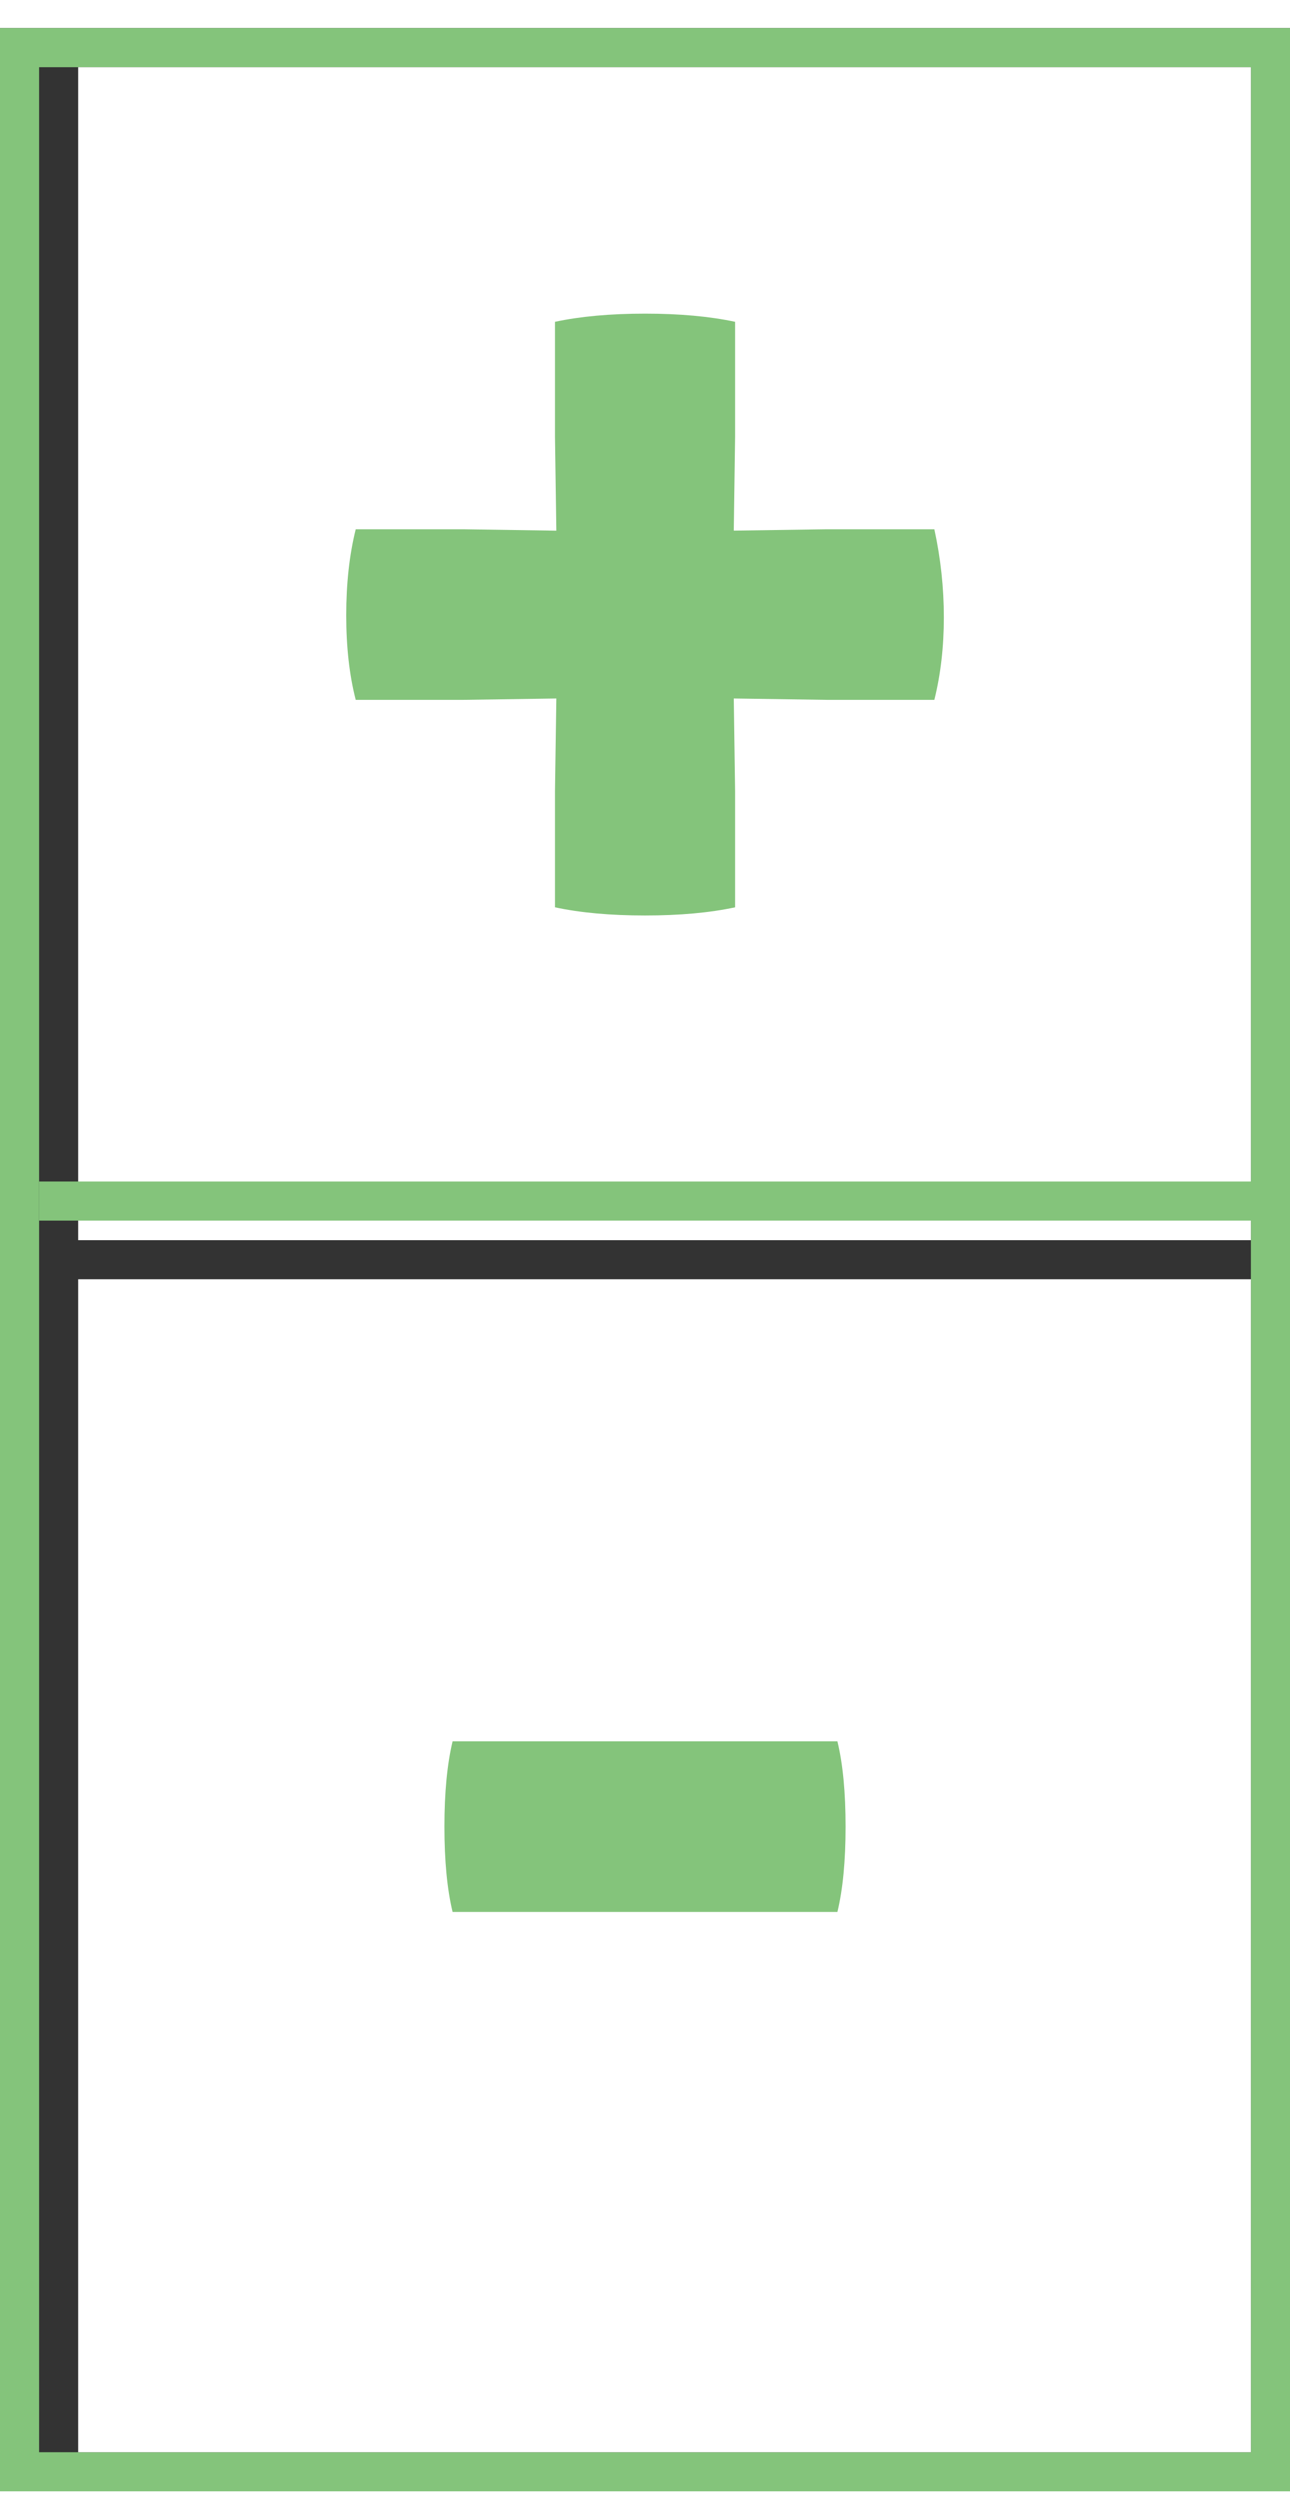 <?xml version="1.0" encoding="utf-8"?>
<!-- Generator: Adobe Illustrator 16.0.0, SVG Export Plug-In . SVG Version: 6.00 Build 0)  -->
<!DOCTYPE svg PUBLIC "-//W3C//DTD SVG 1.1//EN" "http://www.w3.org/Graphics/SVG/1.1/DTD/svg11.dtd">
<svg version="1.1" id="Layer_1" xmlns="http://www.w3.org/2000/svg" xmlns:xlink="http://www.w3.org/1999/xlink" x="0px" y="0px"
	 width="32px" height="62px" viewBox="0 0 33 62.5" enable-background="new 0 0 33 62.5" xml:space="preserve">
<rect x="0" y="0" width="33" height="62.5" fill="#333333" stroke="none"/>
<g>
	<rect x="0.5" y="0.5" fill="none" stroke="#84C47B" stroke-miterlimit="10" width="32" height="62"/>
	<rect x="2" y="1" fill="#FFFFFF" width="30" height="30"/>
	<rect x="2" y="32" fill="#FFFFFF" width="30" height="30"/>
	<g>
		<rect x="1" y="29.5" fill="#84C47B" width="32" height="1"/>
	</g>
	<g>
		<path fill="#84C47B" d="M14.232,12.854l-0.035-2.408V7.512c0.65-0.139,1.419-0.209,2.304-0.209c0.884,0,1.652,0.07,2.304,0.209
			v2.933l-0.034,2.408l2.373-0.035h2.758c0.162,0.745,0.243,1.496,0.243,2.251c0,0.756-0.081,1.46-0.243,2.112h-2.758l-2.373-0.035
			l0.034,2.374v2.967c-0.651,0.14-1.42,0.209-2.304,0.209c-0.885,0-1.653-0.069-2.304-0.209v-2.967l0.035-2.374l-2.374,0.035H9.1
			c-0.162-0.629-0.243-1.349-0.243-2.164c0-0.814,0.081-1.547,0.243-2.199h2.759L14.232,12.854z"/>
	</g>
	<g>
		<path fill="#84C47B" d="M21.422,48.182h-9.844C11.438,47.6,11.369,46.873,11.369,46s0.07-1.6,0.209-2.182h9.844
			c0.141,0.582,0.209,1.309,0.209,2.182S21.562,47.6,21.422,48.182z"/>
	</g>
</g>
</svg>
